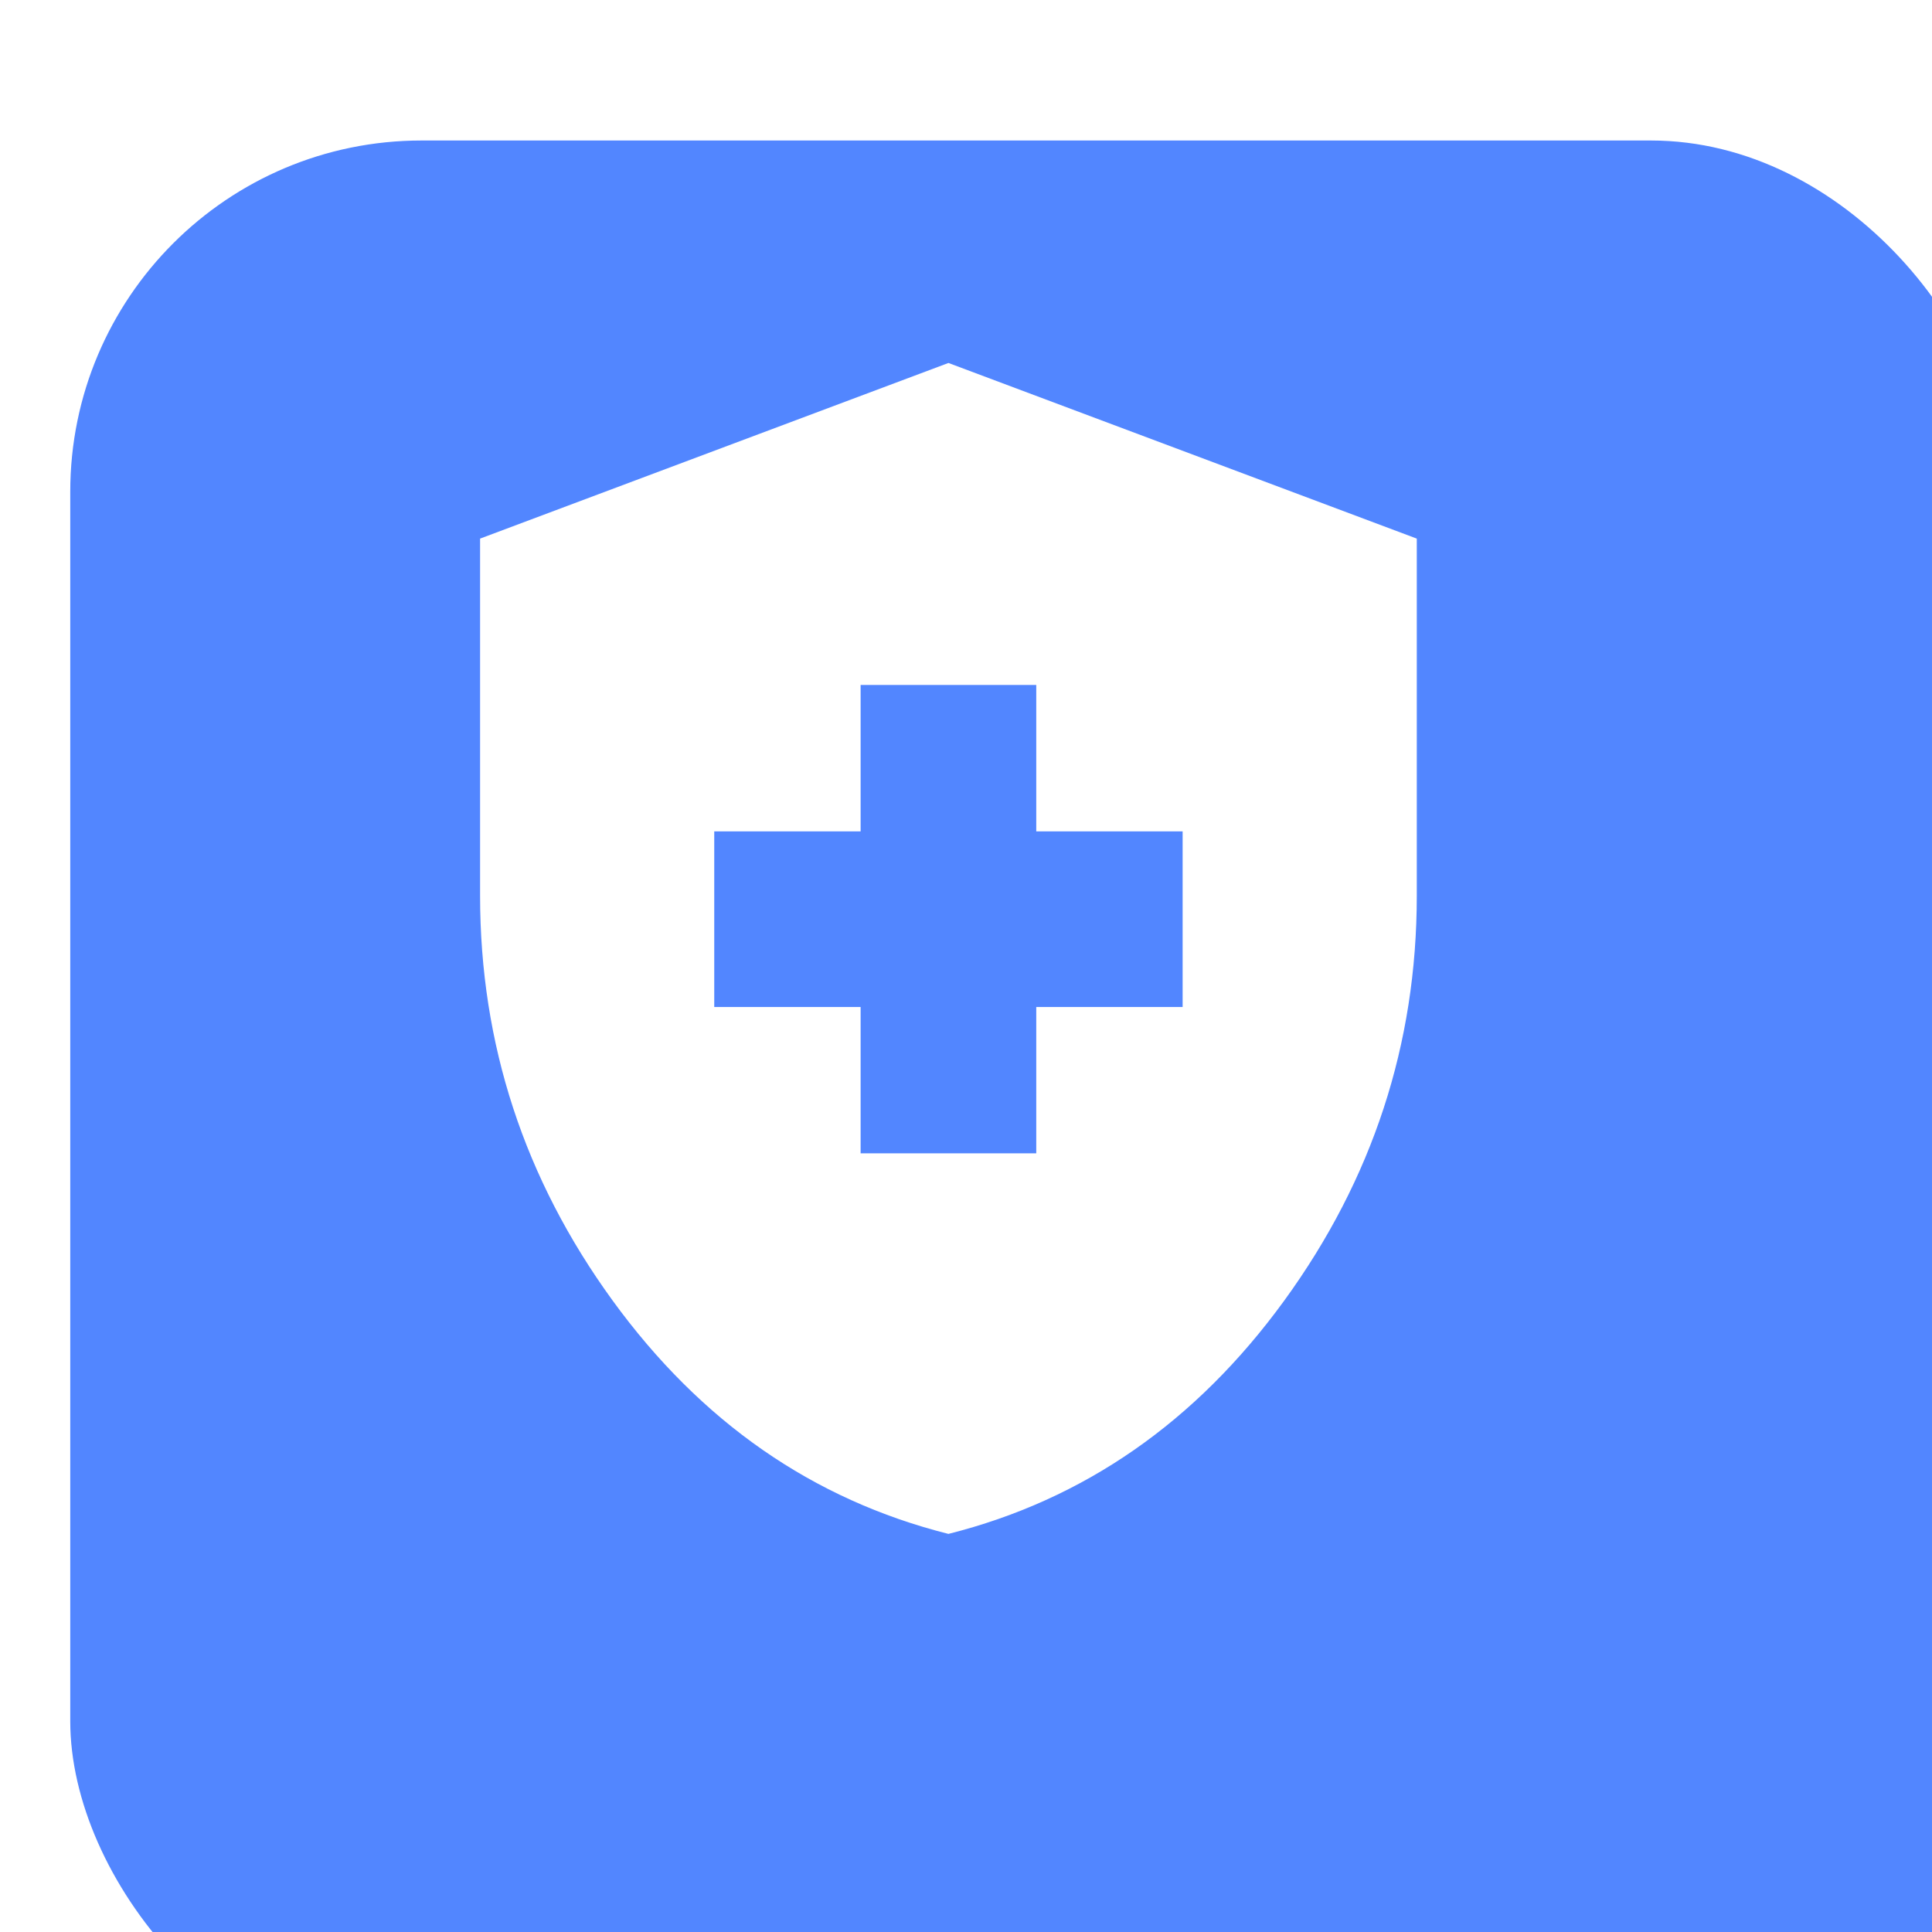 <svg width="55" height="55" viewBox="0 0 55 55" fill="none" xmlns="http://www.w3.org/2000/svg">
<g filter="url(#filter0_i_178_60)">
<rect width="55" height="55" rx="10" fill="#5286FF"/>
</g>
<mask id="mask0_178_60" style="mask-type:alpha" maskUnits="userSpaceOnUse" x="7" y="7" width="40" height="40">
<rect x="7" y="7" width="40" height="40" fill="#D9D9D9"/>
</mask>
<g mask="url(#mask0_178_60)">
<path d="M24.5 32.833H29.5V28.667H33.667V23.667H29.5V19.5H24.5V23.667H20.333V28.667H24.5V32.833ZM27 43.667C23.139 42.694 19.951 40.479 17.438 37.021C14.924 33.562 13.667 29.722 13.667 25.5V15.333L27 10.333L40.333 15.333V25.5C40.333 29.722 39.077 33.562 36.563 37.021C34.049 40.479 30.861 42.694 27 43.667Z" fill="white"/>
</g>
<defs>
<filter id="filter0_i_178_60" x="0" y="0" width="57" height="59" filterUnits="userSpaceOnUse" color-interpolation-filters="sRGB">
<feFlood flood-opacity="0" result="BackgroundImageFix"/>
<feBlend mode="normal" in="SourceGraphic" in2="BackgroundImageFix" result="shape"/>
<feColorMatrix in="SourceAlpha" type="matrix" values="0 0 0 0 0 0 0 0 0 0 0 0 0 0 0 0 0 0 127 0" result="hardAlpha"/>
<feMorphology radius="2" operator="erode" in="SourceAlpha" result="effect1_innerShadow_178_60"/>
<feOffset dx="2" dy="4"/>
<feGaussianBlur stdDeviation="3.85"/>
<feComposite in2="hardAlpha" operator="arithmetic" k2="-1" k3="1"/>
<feColorMatrix type="matrix" values="0 0 0 0 0 0 0 0 0 0 0 0 0 0 0 0 0 0 0.25 0"/>
<feBlend mode="normal" in2="shape" result="effect1_innerShadow_178_60"/>
</filter>
</defs>
</svg>
